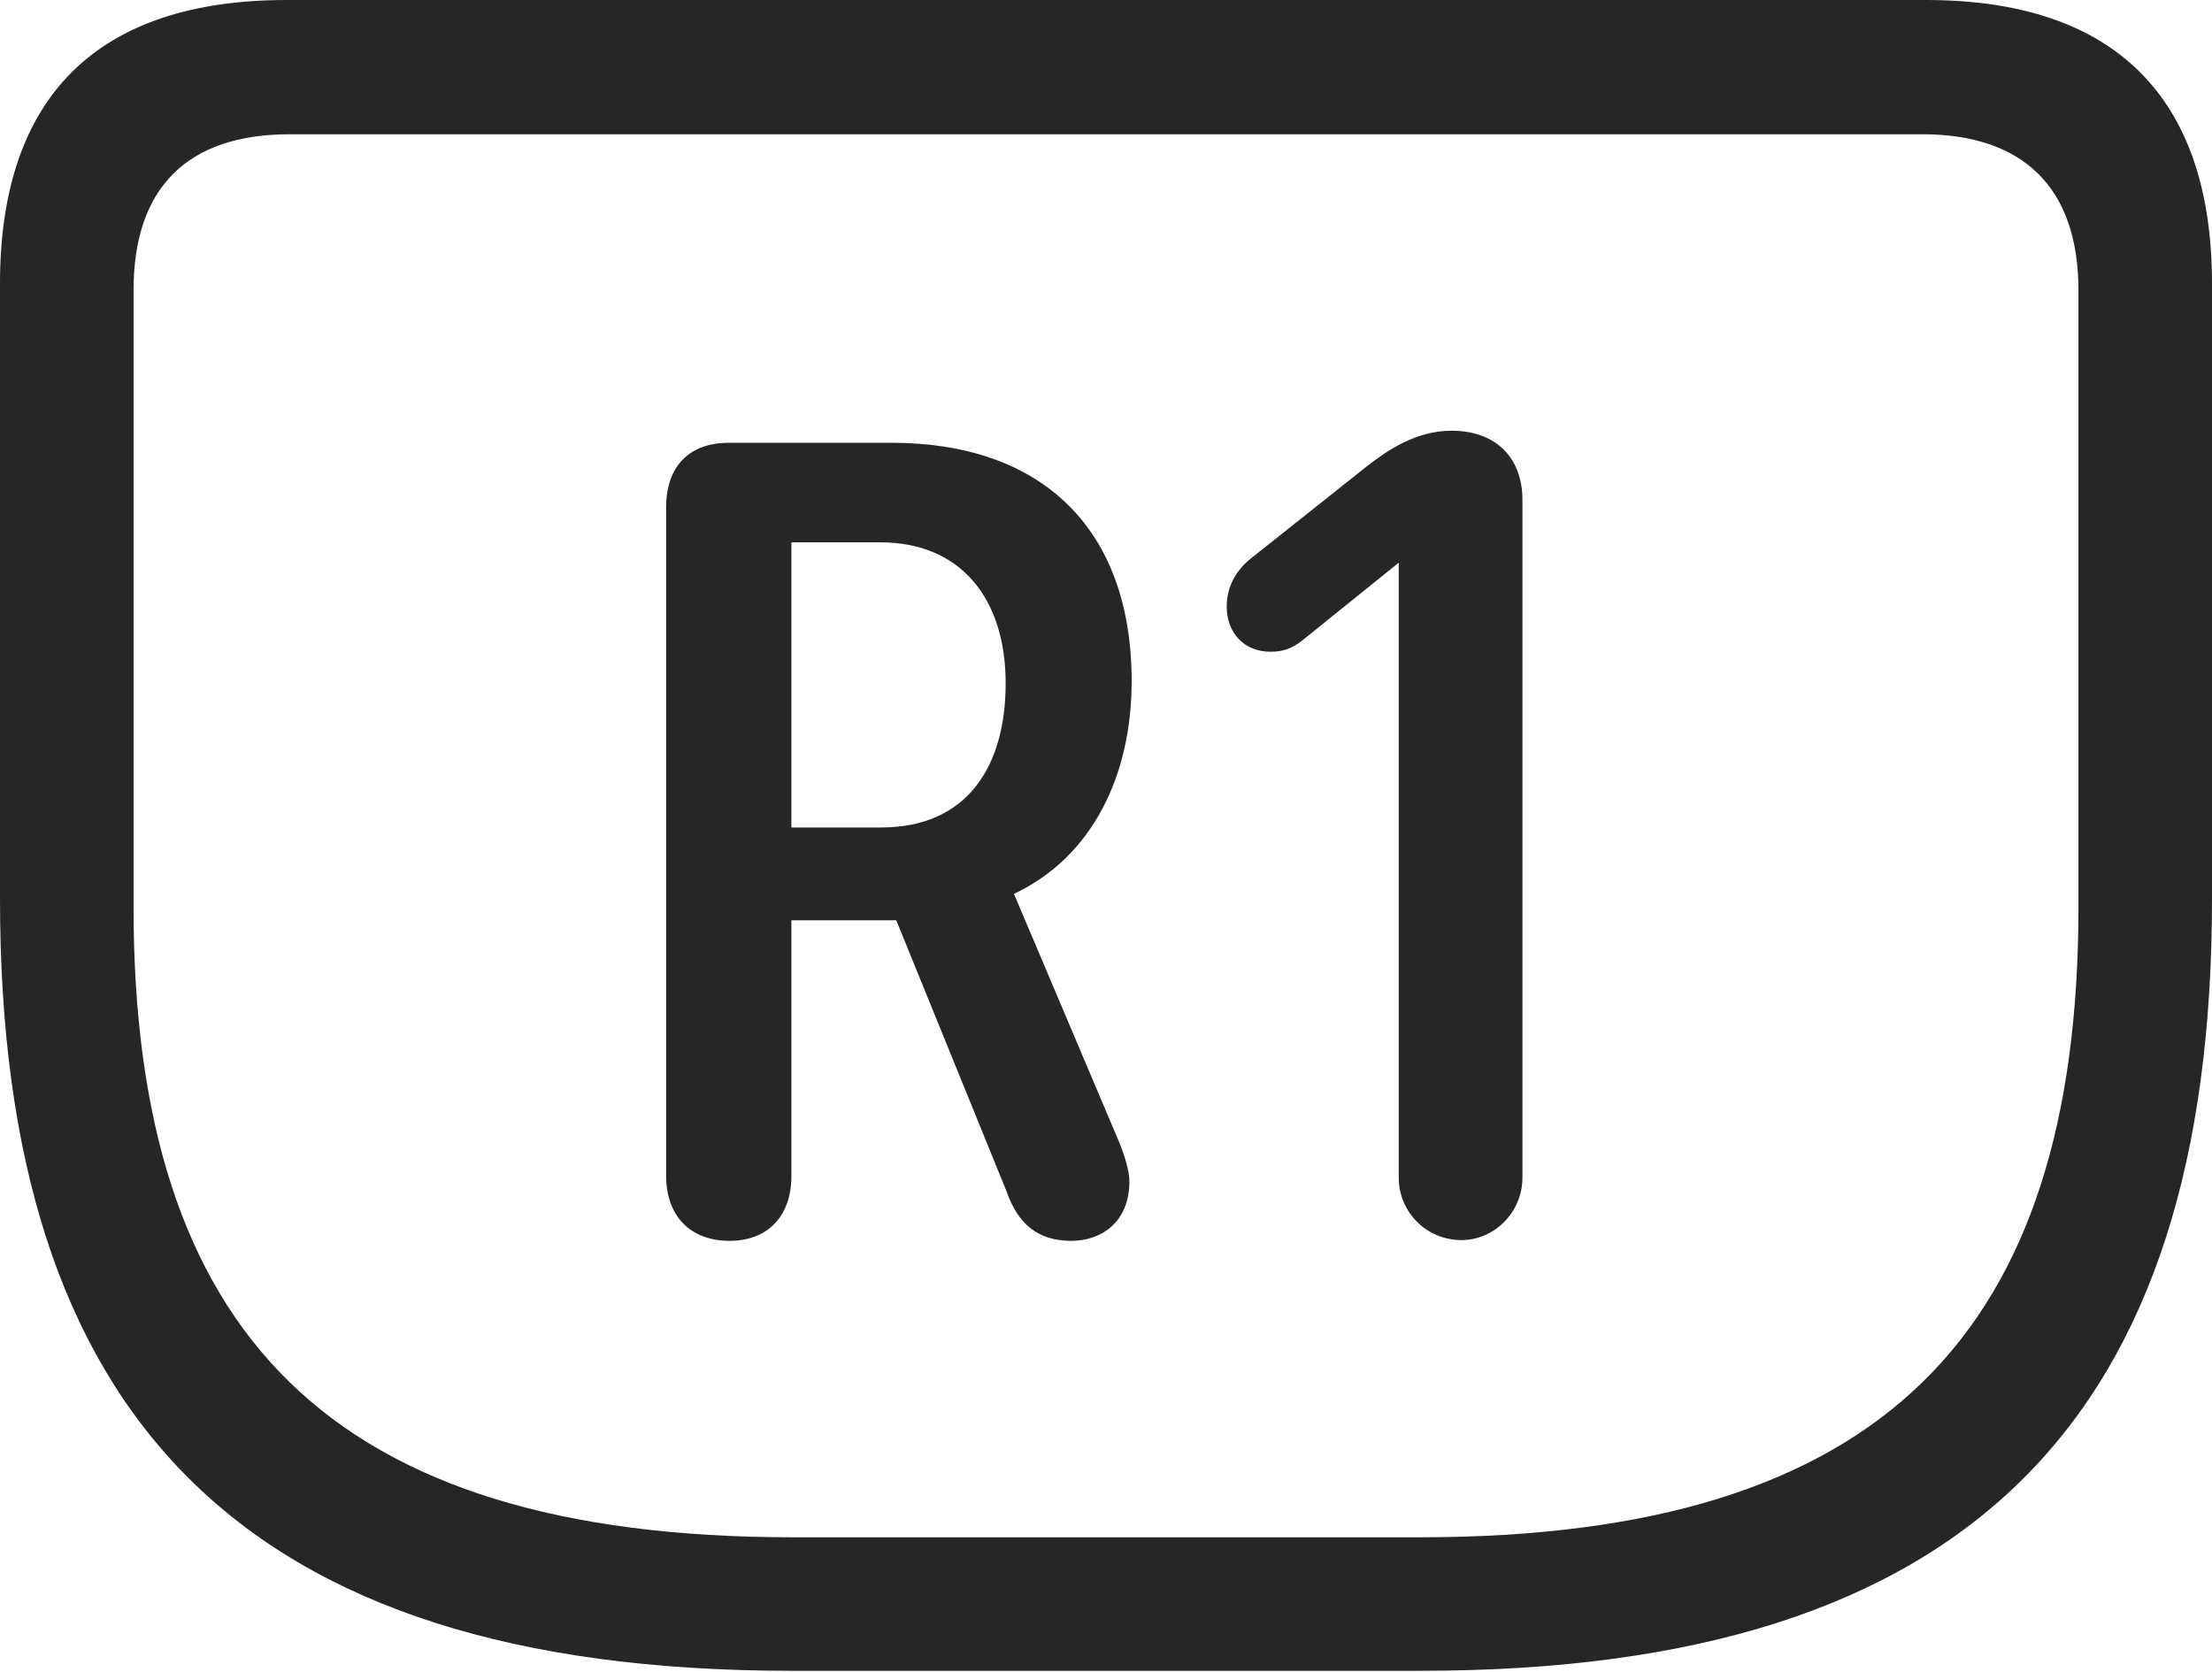 <?xml version="1.0" encoding="UTF-8"?>
<!--Generator: Apple Native CoreSVG 326-->
<!DOCTYPE svg
PUBLIC "-//W3C//DTD SVG 1.1//EN"
       "http://www.w3.org/Graphics/SVG/1.1/DTD/svg11.dtd">
<svg version="1.1" xmlns="http://www.w3.org/2000/svg" xmlns:xlink="http://www.w3.org/1999/xlink" viewBox="0 0 733 554.25">
 <g>
  <rect height="554.25" opacity="0" width="733" x="0" y="0"/>
  <path d="M262.25 553.75L470.75 553.75C653.75 553.75 733 469 733 298L733 94C733 32.25 700.75 0 638.25 0L95 0C32.25 0 0 32 0 94L0 298C0 469 79.5 553.75 262.25 553.75ZM262.75 509.5C109 509.5 44.25 441.75 44.25 300.5L44.25 96.25C44.25 62 62.25 44.5 96 44.5L637 44.5C670.25 44.5 688.75 62 688.75 96.25L688.75 300.5C688.75 441.75 624 509.5 470.5 509.5Z" fill="black" fill-opacity="0.85"/>
  <path d="M241.75 411.25C254.5 411.25 262.25 403 262.25 389.75L262.25 305L297 305L333.5 394.75C337.25 405.5 343.75 411.25 355 411.25C364.5 411.25 374.25 405.5 374.25 391.5C374.25 388.25 372.75 382.75 370 376.5L336 296.25C362 284 375 257 375 225.75C375 175 345 146.75 295.5 146.75L241.5 146.75C228.25 146.75 220.75 154.75 220.75 168L220.75 389.75C220.75 402.75 228.5 411.25 241.75 411.25ZM262.25 274.25L262.25 179.75L291.75 179.75C318.25 179.75 333.25 198.25 333.25 226.5C333.25 254 320.5 274.25 292 274.25ZM484.25 411C495.25 411 504.5 401.75 504.5 390.25L504.5 165.75C504.5 151.5 495.5 142.75 481 142.75C469.25 142.75 459.75 149.25 453 154.5L415.25 184.5C410.25 188.25 406.5 193.75 406.5 201C406.5 209.75 412.25 216 421 216C425.5 216 428.25 214.75 431.25 212.5L463.5 186.5L463.5 390.25C463.5 401.75 472.75 411 484.25 411Z" fill="black" fill-opacity="0.85"/>
 </g>
</svg>
